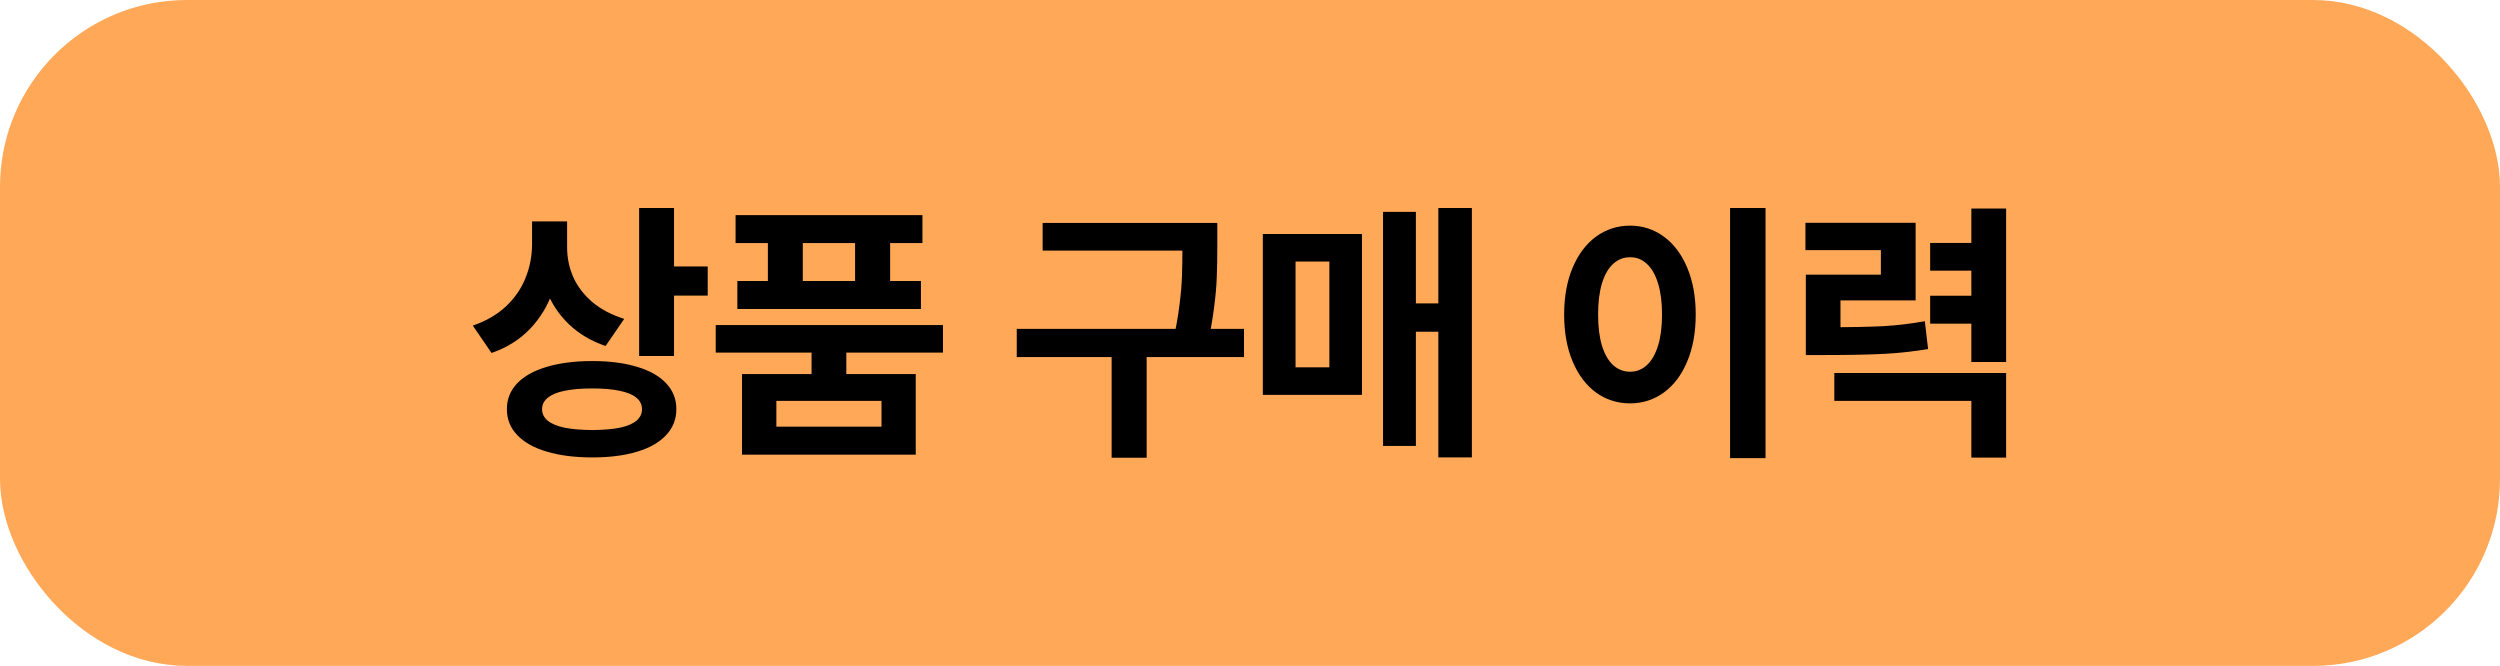 <svg width="214" height="57" viewBox="0 0 214 57" fill="none" xmlns="http://www.w3.org/2000/svg">
<rect x="1" y="1" width="212" height="55" rx="15" fill="#FFA858"/>
<rect x="1" y="1" width="212" height="55" rx="15" stroke="#FFA858" stroke-width="2"/>
<path d="M47.983 20.887C47.983 22.332 47.764 23.676 47.326 24.918C46.897 26.16 46.24 27.242 45.358 28.164C44.475 29.078 43.381 29.762 42.076 30.215L40.471 27.871C41.611 27.48 42.561 26.93 43.319 26.219C44.076 25.5 44.635 24.684 44.994 23.77C45.361 22.855 45.545 21.895 45.545 20.887V18.953H47.983V20.887ZM48.545 21.18C48.545 22.07 48.721 22.918 49.072 23.723C49.432 24.52 49.975 25.23 50.701 25.855C51.436 26.473 52.346 26.953 53.432 27.297L51.838 29.617C50.596 29.195 49.545 28.57 48.686 27.742C47.826 26.914 47.186 25.941 46.764 24.824C46.342 23.699 46.131 22.484 46.131 21.18V18.953H48.545V21.18ZM57.697 30.473H54.709V17.805H57.697V30.473ZM60.58 25.305H56.854V22.809H60.58V25.305ZM50.701 30.906C52.17 30.906 53.444 31.07 54.522 31.398C55.608 31.719 56.44 32.188 57.018 32.805C57.604 33.422 57.897 34.16 57.897 35.02C57.897 35.887 57.604 36.629 57.018 37.246C56.44 37.871 55.611 38.344 54.533 38.664C53.455 38.992 52.178 39.156 50.701 39.156C49.217 39.156 47.924 38.992 46.822 38.664C45.721 38.344 44.873 37.871 44.279 37.246C43.686 36.629 43.389 35.887 43.389 35.02C43.389 34.16 43.686 33.422 44.279 32.805C44.873 32.188 45.721 31.719 46.822 31.398C47.924 31.07 49.217 30.906 50.701 30.906ZM50.701 33.25C49.779 33.25 48.994 33.316 48.346 33.449C47.705 33.574 47.221 33.773 46.893 34.047C46.565 34.312 46.401 34.637 46.401 35.02C46.401 35.418 46.565 35.75 46.893 36.016C47.221 36.281 47.701 36.48 48.334 36.613C48.975 36.738 49.764 36.805 50.701 36.812C51.647 36.805 52.432 36.738 53.057 36.613C53.682 36.48 54.154 36.281 54.475 36.016C54.795 35.75 54.955 35.418 54.955 35.02C54.955 34.629 54.791 34.301 54.463 34.035C54.143 33.77 53.666 33.574 53.033 33.449C52.401 33.316 51.623 33.25 50.701 33.25ZM72.445 32.816H69.469V29.512H72.445V32.816ZM80.719 30.18H61.266V27.824H80.719V30.18ZM78.961 20.805H62.965V18.414H78.961V20.805ZM78.832 26.453H63.117V24.051H78.832V26.453ZM68.719 25.68H65.73V19.316H68.719V25.68ZM76.195 25.68H73.195V19.316H76.195V25.68ZM78.387 38.922H63.516V32.02H78.387V38.922ZM66.457 36.52H75.457V34.316H66.457V36.52ZM102.773 21.449H89.249V19.082H102.773V21.449ZM106.487 30.566H87.034V28.152H106.487V30.566ZM98.155 39.18H95.155V29.828H98.155V39.18ZM104.202 20.98C104.202 22.059 104.187 22.973 104.155 23.723C104.132 24.473 104.054 25.348 103.921 26.348C103.796 27.34 103.605 28.422 103.347 29.594L100.394 29.266C100.652 28.156 100.839 27.121 100.956 26.16C101.081 25.191 101.155 24.336 101.179 23.594C101.202 22.852 101.214 21.984 101.214 20.992V19.082H104.202V20.98ZM125.993 39.156H123.122V17.805H125.993V39.156ZM124.071 28.398H120.462V25.973H124.071V28.398ZM121.2 38.172H118.388V18.133H121.2V38.172ZM116.583 33.801H108.098V20.031H116.583V33.801ZM110.899 31.445H113.794V22.387H110.899V31.445ZM151.129 39.215H148.094V17.805H151.129V39.215ZM139.539 19.316C140.61 19.316 141.57 19.629 142.422 20.254C143.281 20.879 143.949 21.766 144.426 22.914C144.91 24.062 145.153 25.398 145.153 26.922C145.153 28.453 144.91 29.793 144.426 30.941C143.949 32.09 143.281 32.977 142.422 33.602C141.57 34.219 140.61 34.527 139.539 34.527C138.453 34.527 137.481 34.219 136.621 33.602C135.77 32.977 135.102 32.09 134.617 30.941C134.133 29.793 133.891 28.453 133.891 26.922C133.891 25.398 134.133 24.062 134.617 22.914C135.102 21.766 135.77 20.879 136.621 20.254C137.481 19.629 138.453 19.316 139.539 19.316ZM139.539 22.023C138.992 22.016 138.508 22.203 138.086 22.586C137.672 22.961 137.352 23.52 137.125 24.262C136.906 24.996 136.797 25.883 136.797 26.922C136.797 27.961 136.906 28.848 137.125 29.582C137.352 30.316 137.672 30.875 138.086 31.258C138.508 31.633 138.992 31.82 139.539 31.82C140.078 31.82 140.555 31.633 140.969 31.258C141.383 30.875 141.703 30.316 141.93 29.582C142.156 28.848 142.27 27.961 142.27 26.922C142.27 25.883 142.156 24.996 141.93 24.262C141.703 23.52 141.383 22.961 140.969 22.586C140.563 22.203 140.086 22.016 139.539 22.023ZM156.197 28.012C158.369 28.012 160.049 27.98 161.236 27.918C162.431 27.848 163.607 27.707 164.764 27.496L165.045 29.875C163.865 30.078 162.646 30.215 161.389 30.285C160.131 30.355 158.4 30.391 156.197 30.391H154.58V28.012H156.197ZM163.978 25.715H157.545V29.57H154.58V23.512H161.002V21.414H154.545V19.07H163.978V25.715ZM171.724 30.988H168.748V17.852H171.724V30.988ZM169.299 23.172H165.221V20.793H169.299V23.172ZM169.299 27.707H165.221V25.316H169.299V27.707ZM171.724 39.168H168.748V34.316H157.017V31.926H171.724V39.168Z" fill="black"/>
</svg>
